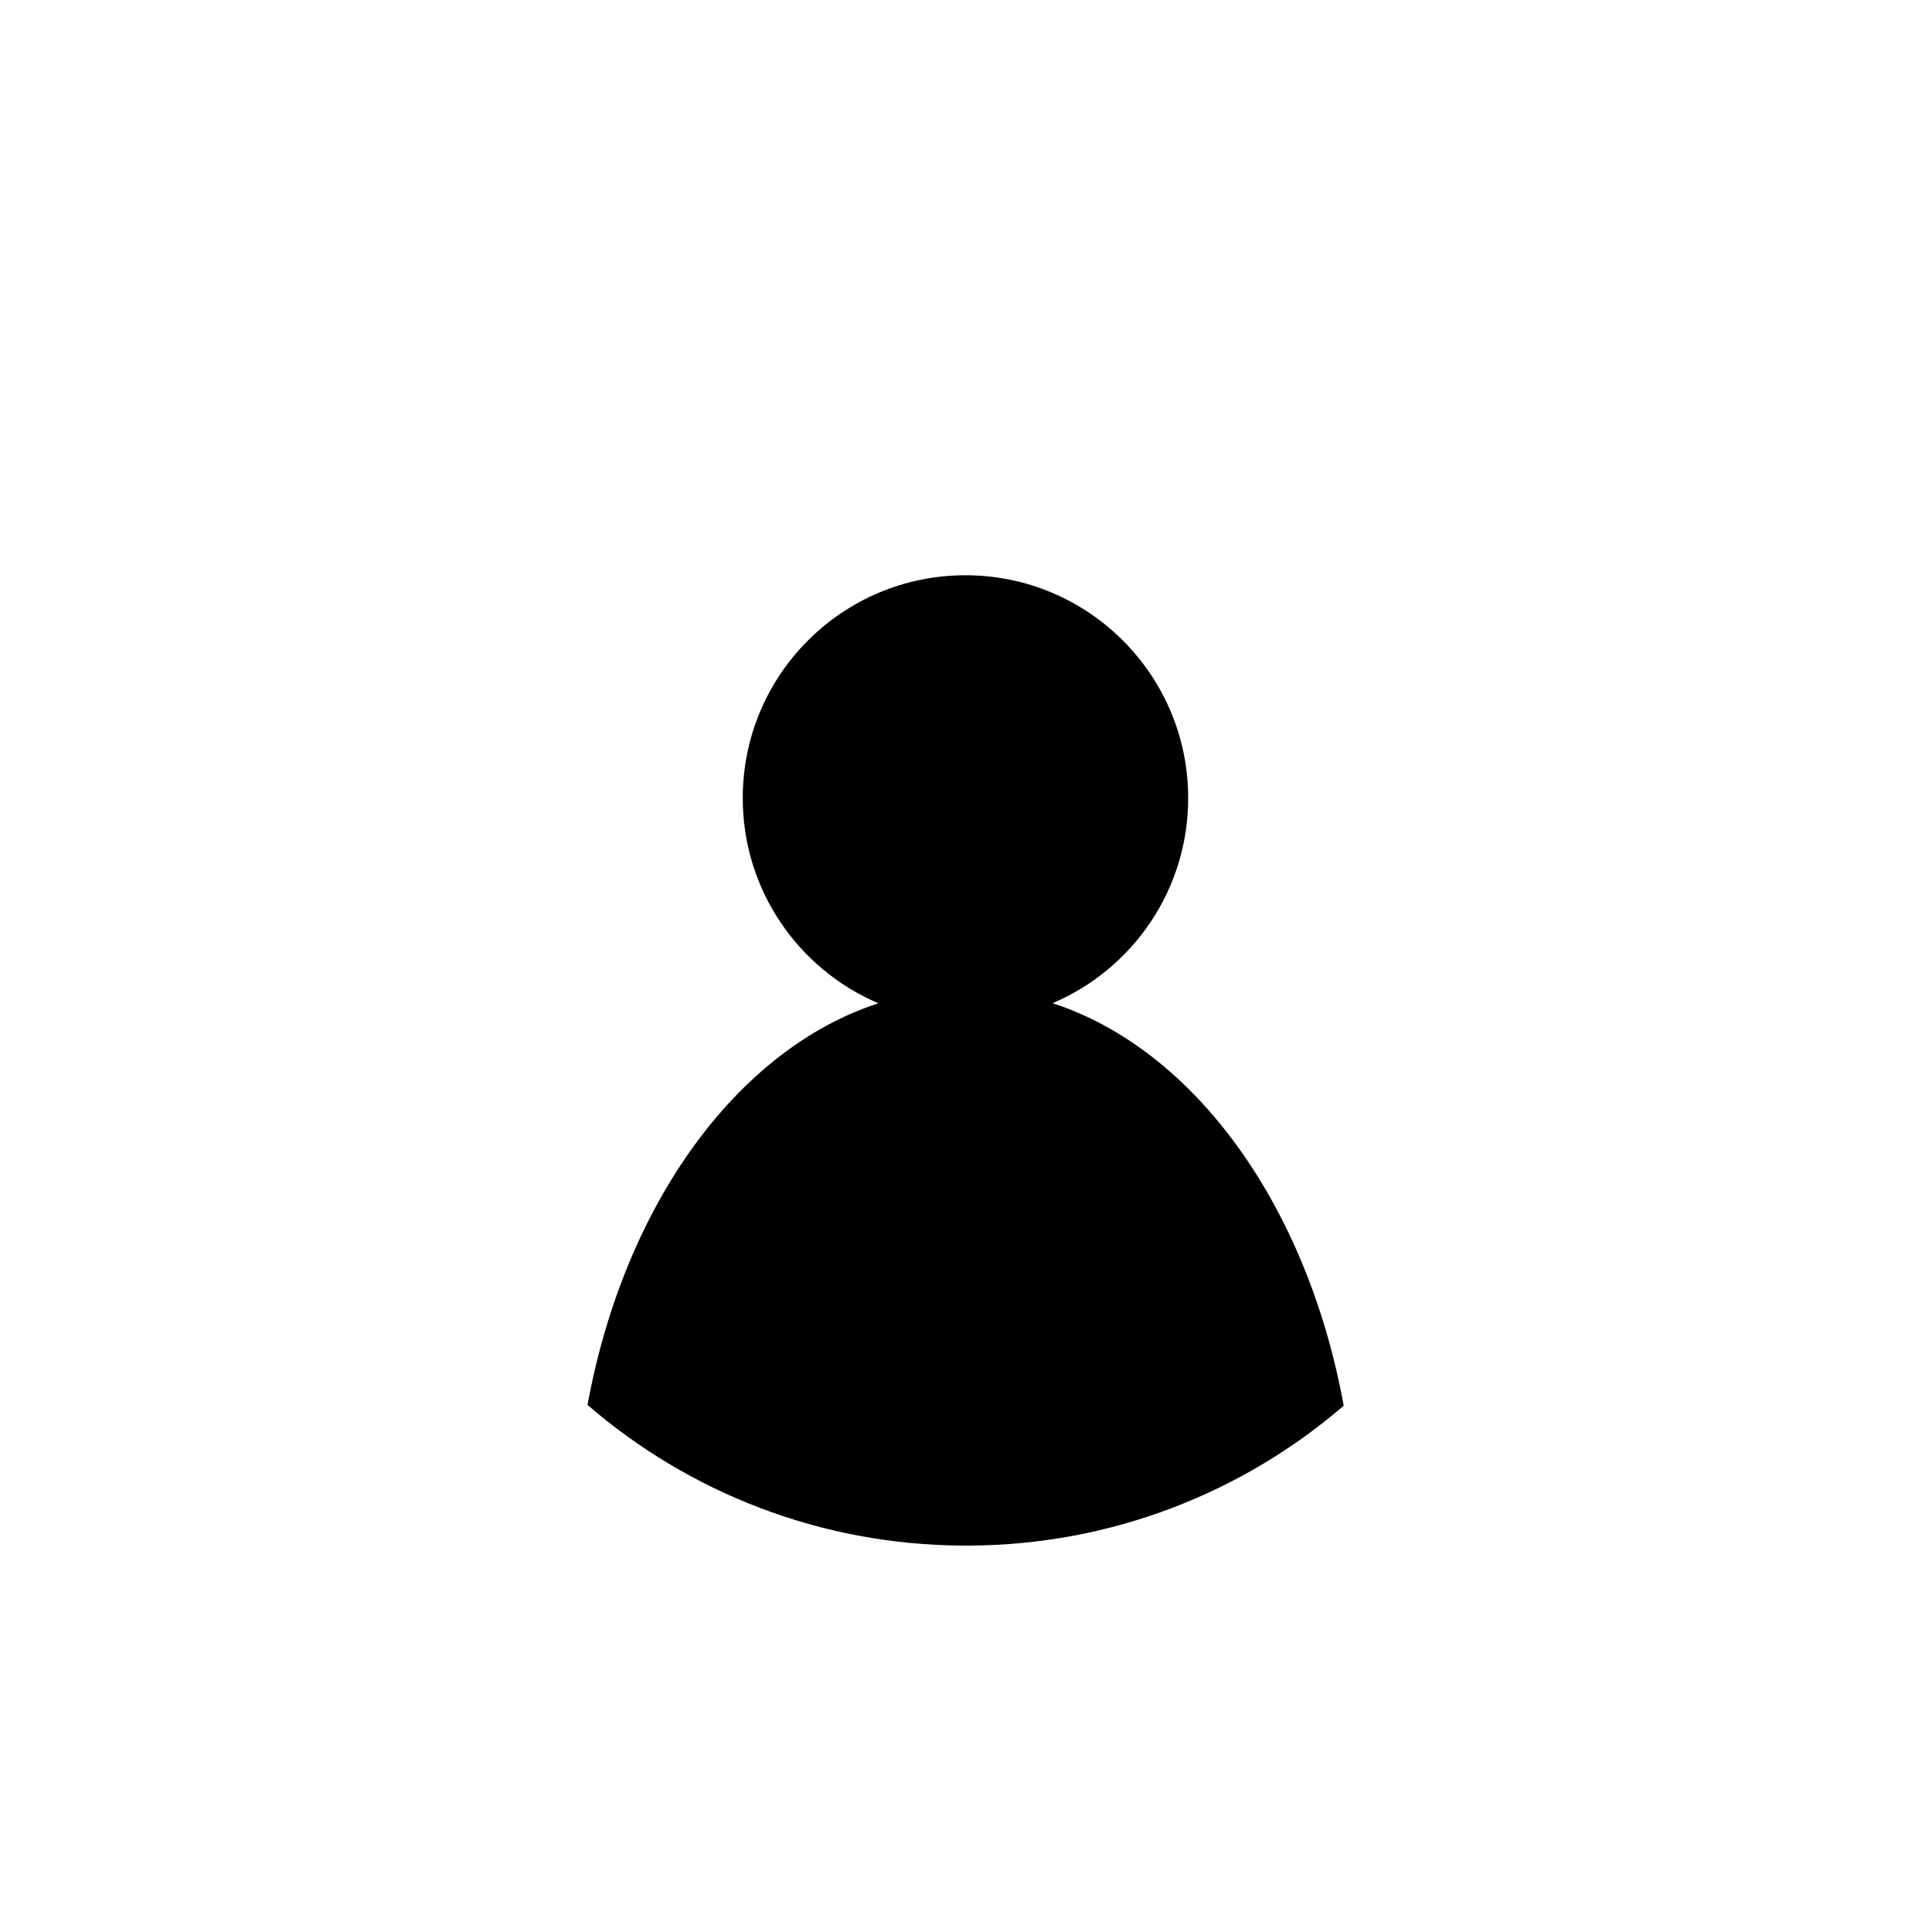 <?xml version="1.0" encoding="utf-8"?>
<!-- Generator: Adobe Illustrator 27.5.0, SVG Export Plug-In . SVG Version: 6.00 Build 0)  -->
<svg version="1.1" id="testimonial_icon" xmlns="http://www.w3.org/2000/svg" xmlns:xlink="http://www.w3.org/1999/xlink" x="0px" y="0px" viewBox="0 0 2000 2000" xml:space="preserve">
	<g>
		<path class="st0" d="M1391,1455.2c-104.4,89.8-240,144.2-388.3,144.8h-5.2c-148.8-0.6-284.8-55.4-389.3-145.6c37.8-206.6,154.3-368.2,301.1-415.8c-82.6-35.2-140.4-117-140.4-212.3c-0.1-127.6,103.2-230.8,230.5-230.8S1230,698.8,1230,826.2c0,95.4-57.8,177.2-140.4,212.3C1236.6,1086.3,1353.3,1248,1391,1455.2z"/>
	</g>
</svg>
